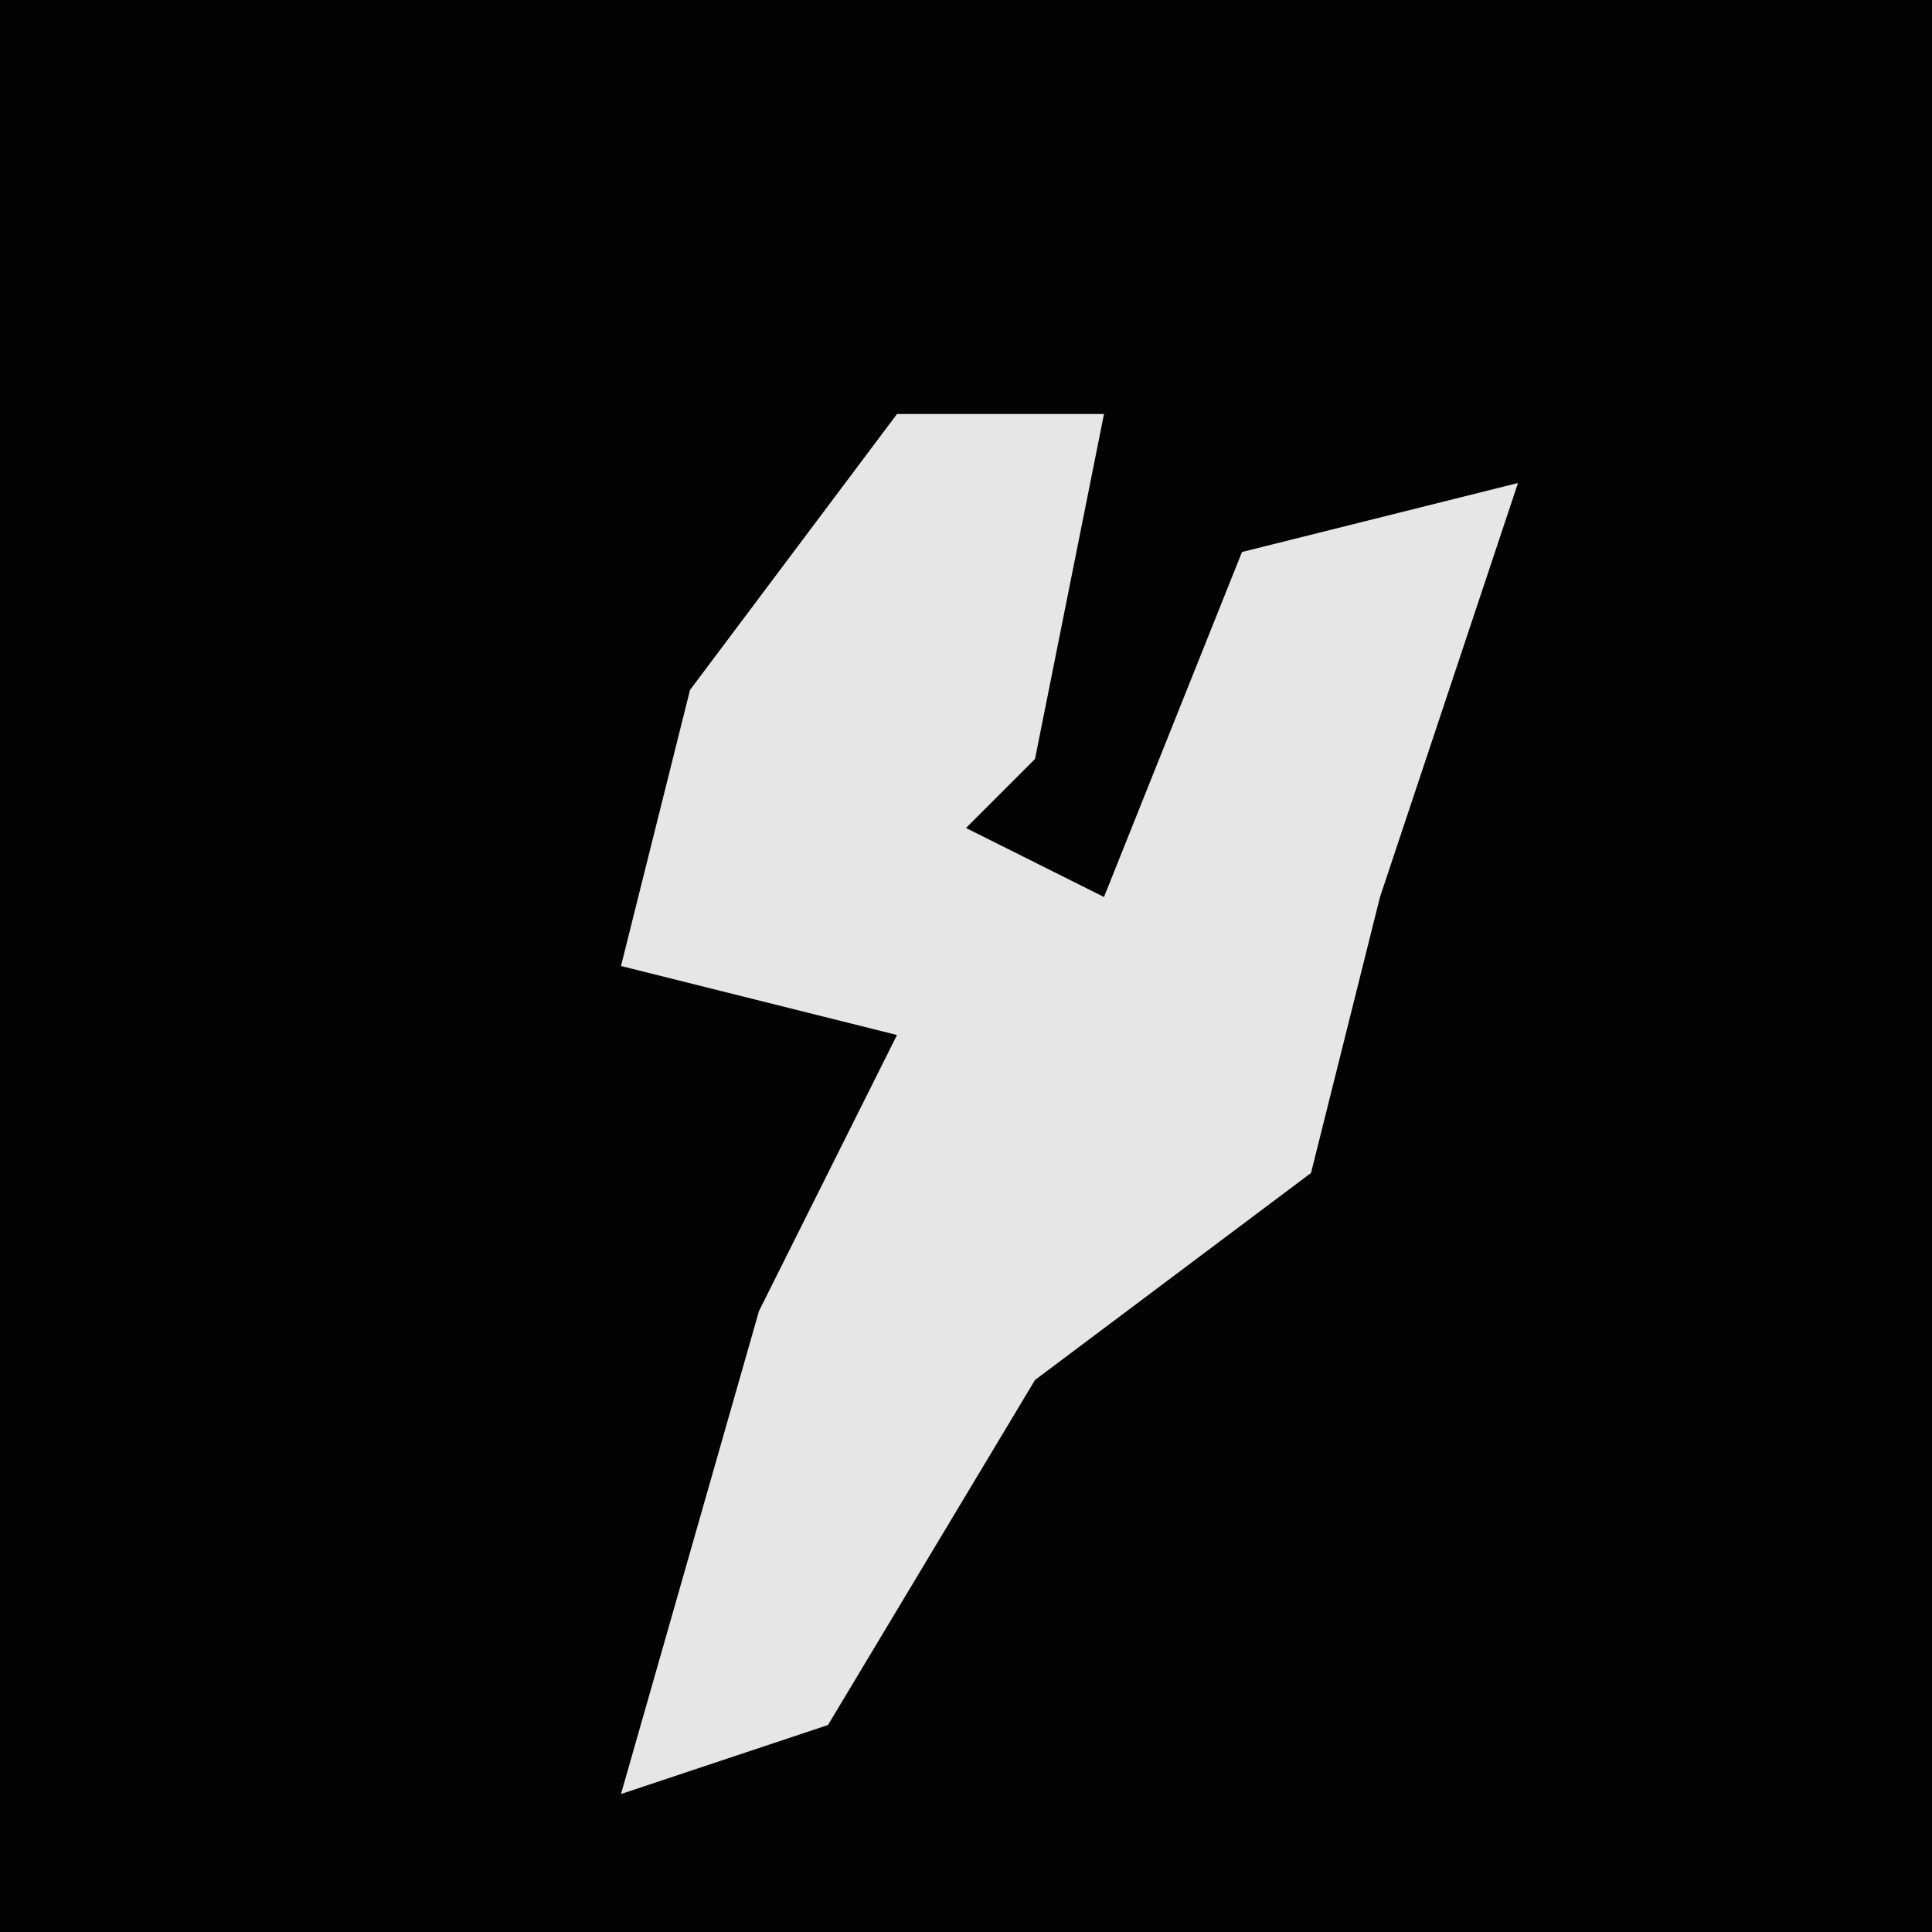 <?xml version="1.0" encoding="UTF-8"?>
<svg version="1.1" xmlns="http://www.w3.org/2000/svg" width="28" height="28">
<path d="M0,0 L28,0 L28,28 L0,28 Z " fill="#030303" transform="translate(0,0)"/>
<path d="M0,0 L3,0 L2,5 L1,6 L3,7 L5,2 L9,1 L7,7 L6,11 L2,14 L-1,19 L-4,20 L-2,13 L0,9 L-4,8 L-3,4 Z " fill="#E6E6E6" transform="translate(13,6)"/>
</svg>
